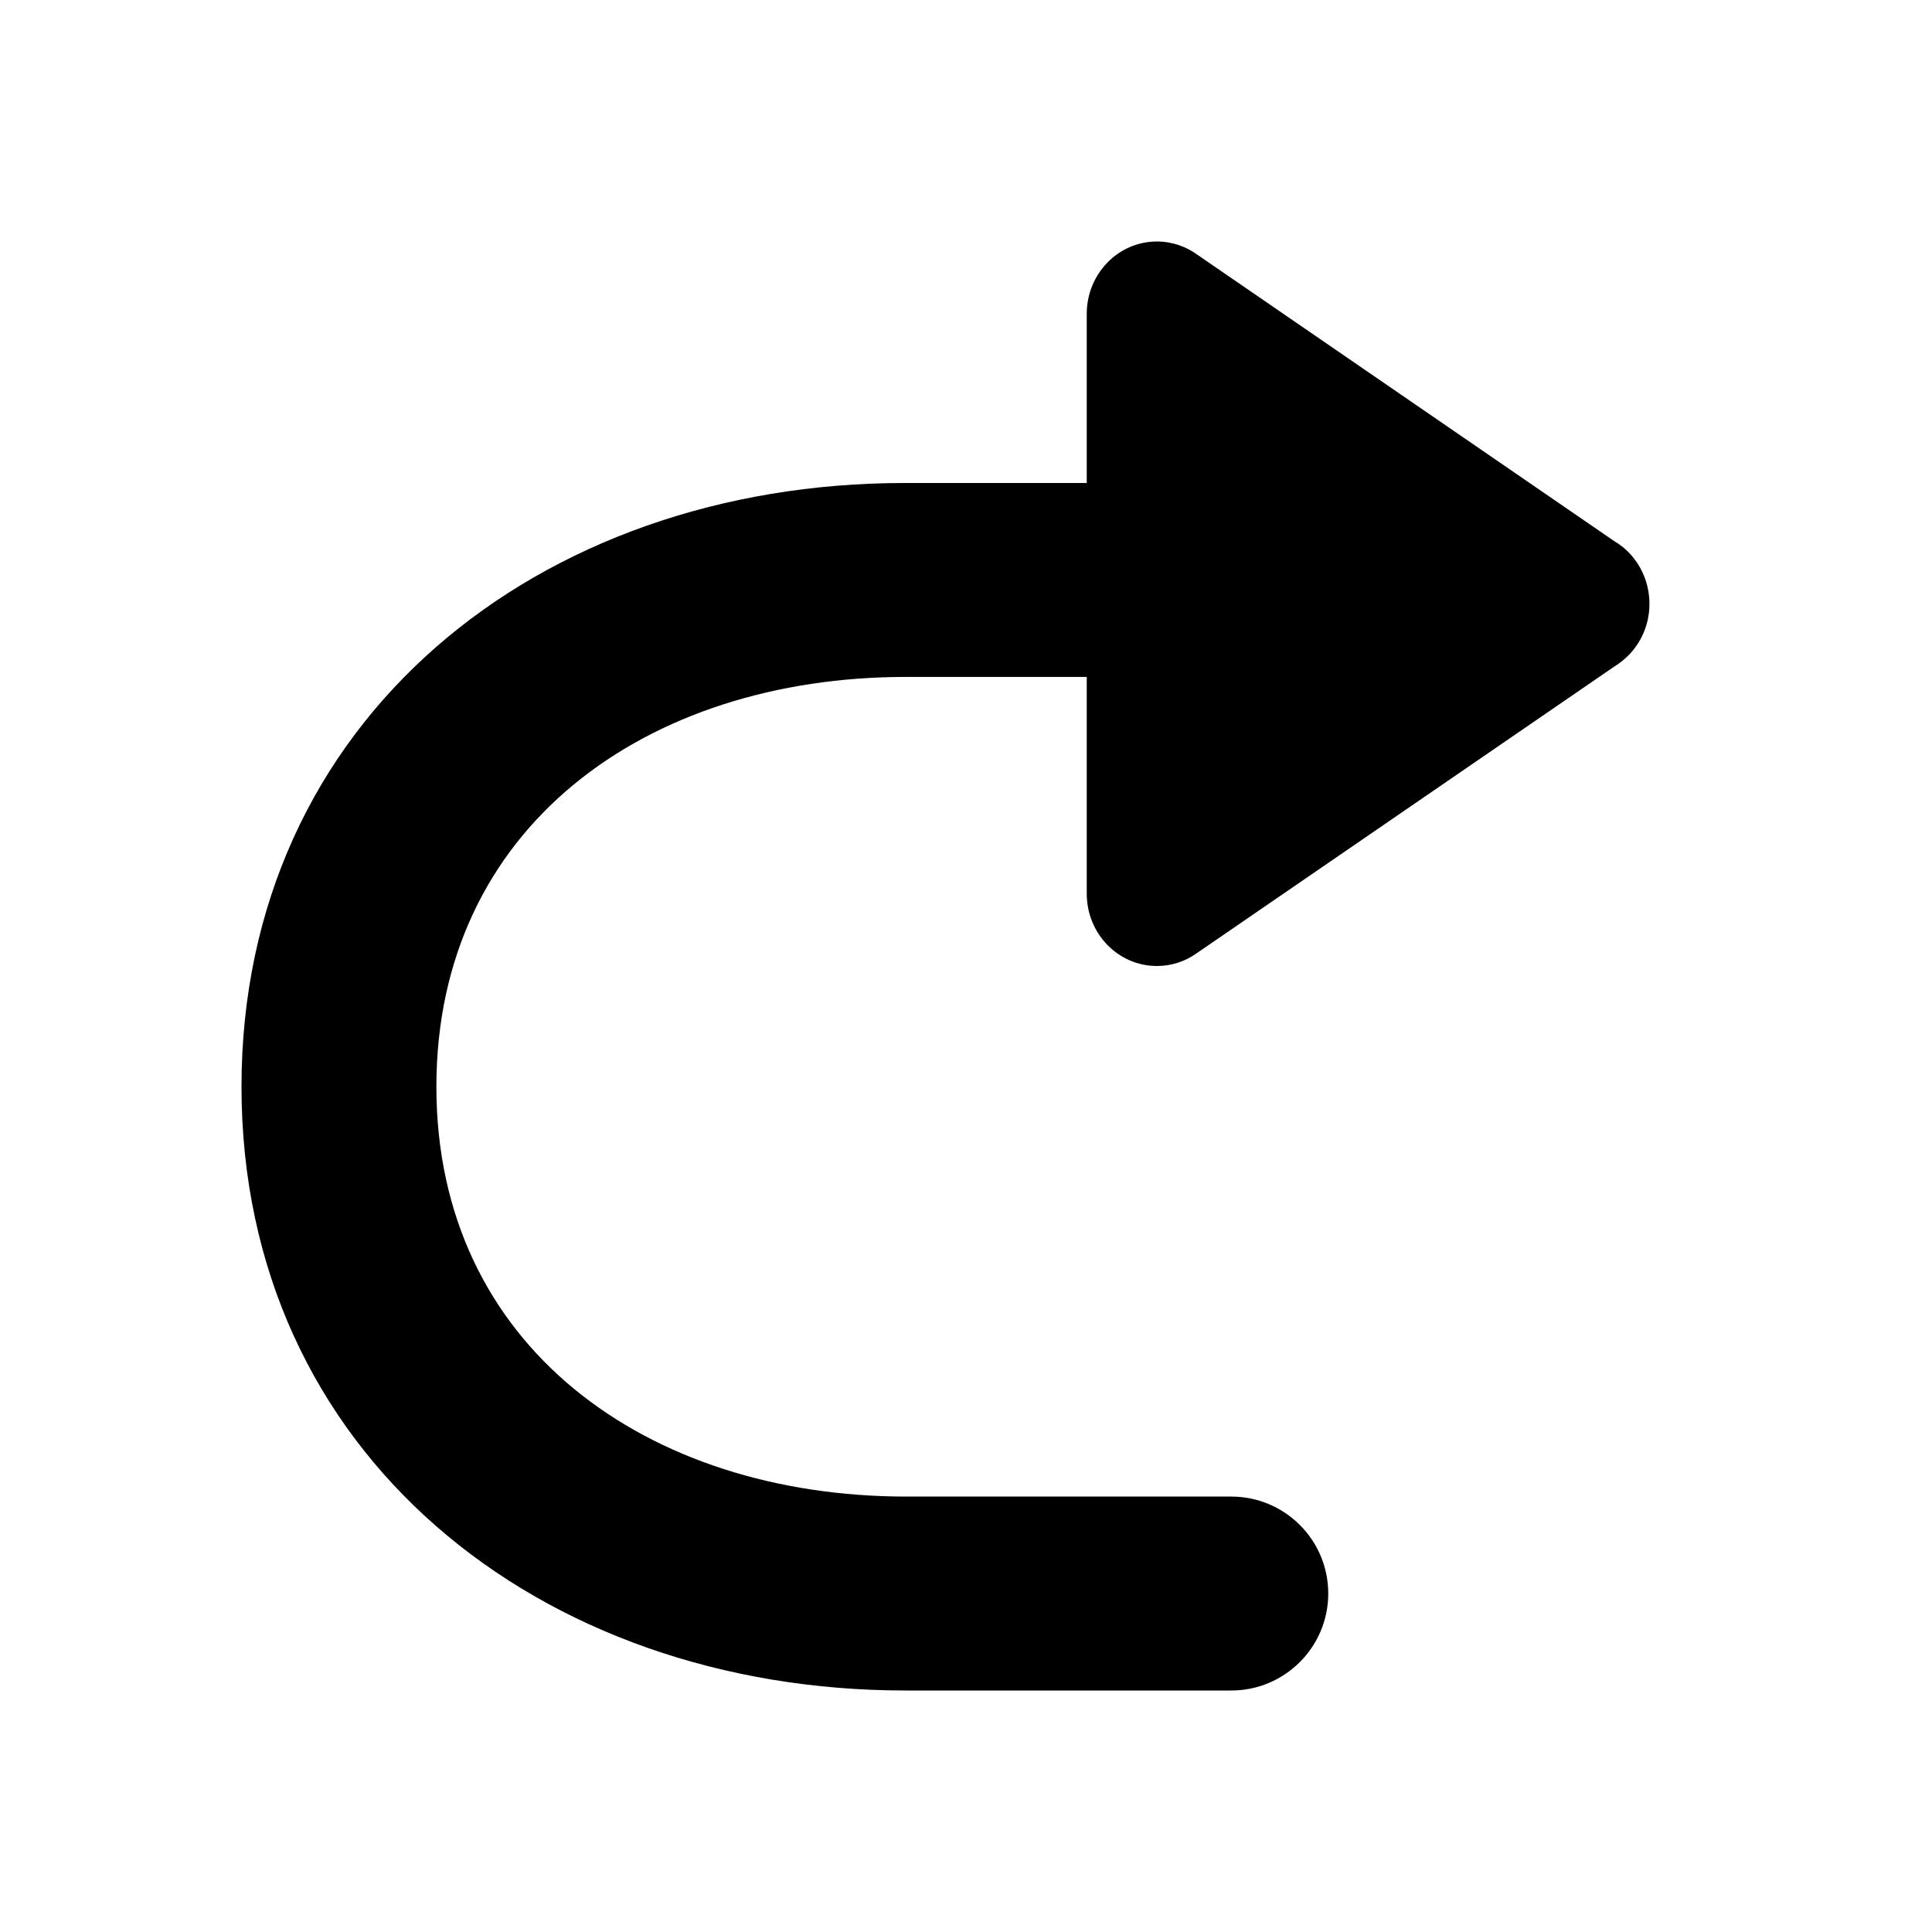 <svg xmlns="http://www.w3.org/2000/svg" xmlns:xlink="http://www.w3.org/1999/xlink" width="16" height="16" viewBox="0 0 16 16">
  <defs>
    <path id="wysiwyg-redo-a" d="M7.508 12.394h2.689c.443 0 .803.359.803.803 0 .443-.36.803-.803.803H7.5C4.464 14 2 12.036 2 9s2.457-5 5.492-5H9V2.599C9 2.268 9.26 2 9.581 2c.127 0 .244.042.34.113l3.447 2.368c.023.013.044.028.064.044h.001c.138.11.227.282.227.476 0 .195-.091.369-.232.478-.018.014-.036.027-.056.039L9.908 7.896c-.093.066-.206.104-.327.104C9.26 8 9 7.732 9 7.401V5.606H7.5C5.351 5.607 3.614 6.851 3.614 9s1.745 3.394 3.894 3.394z"/>
  </defs>
  <use xlink:href="#wysiwyg-redo-a" fill-rule="evenodd"/>
</svg>

